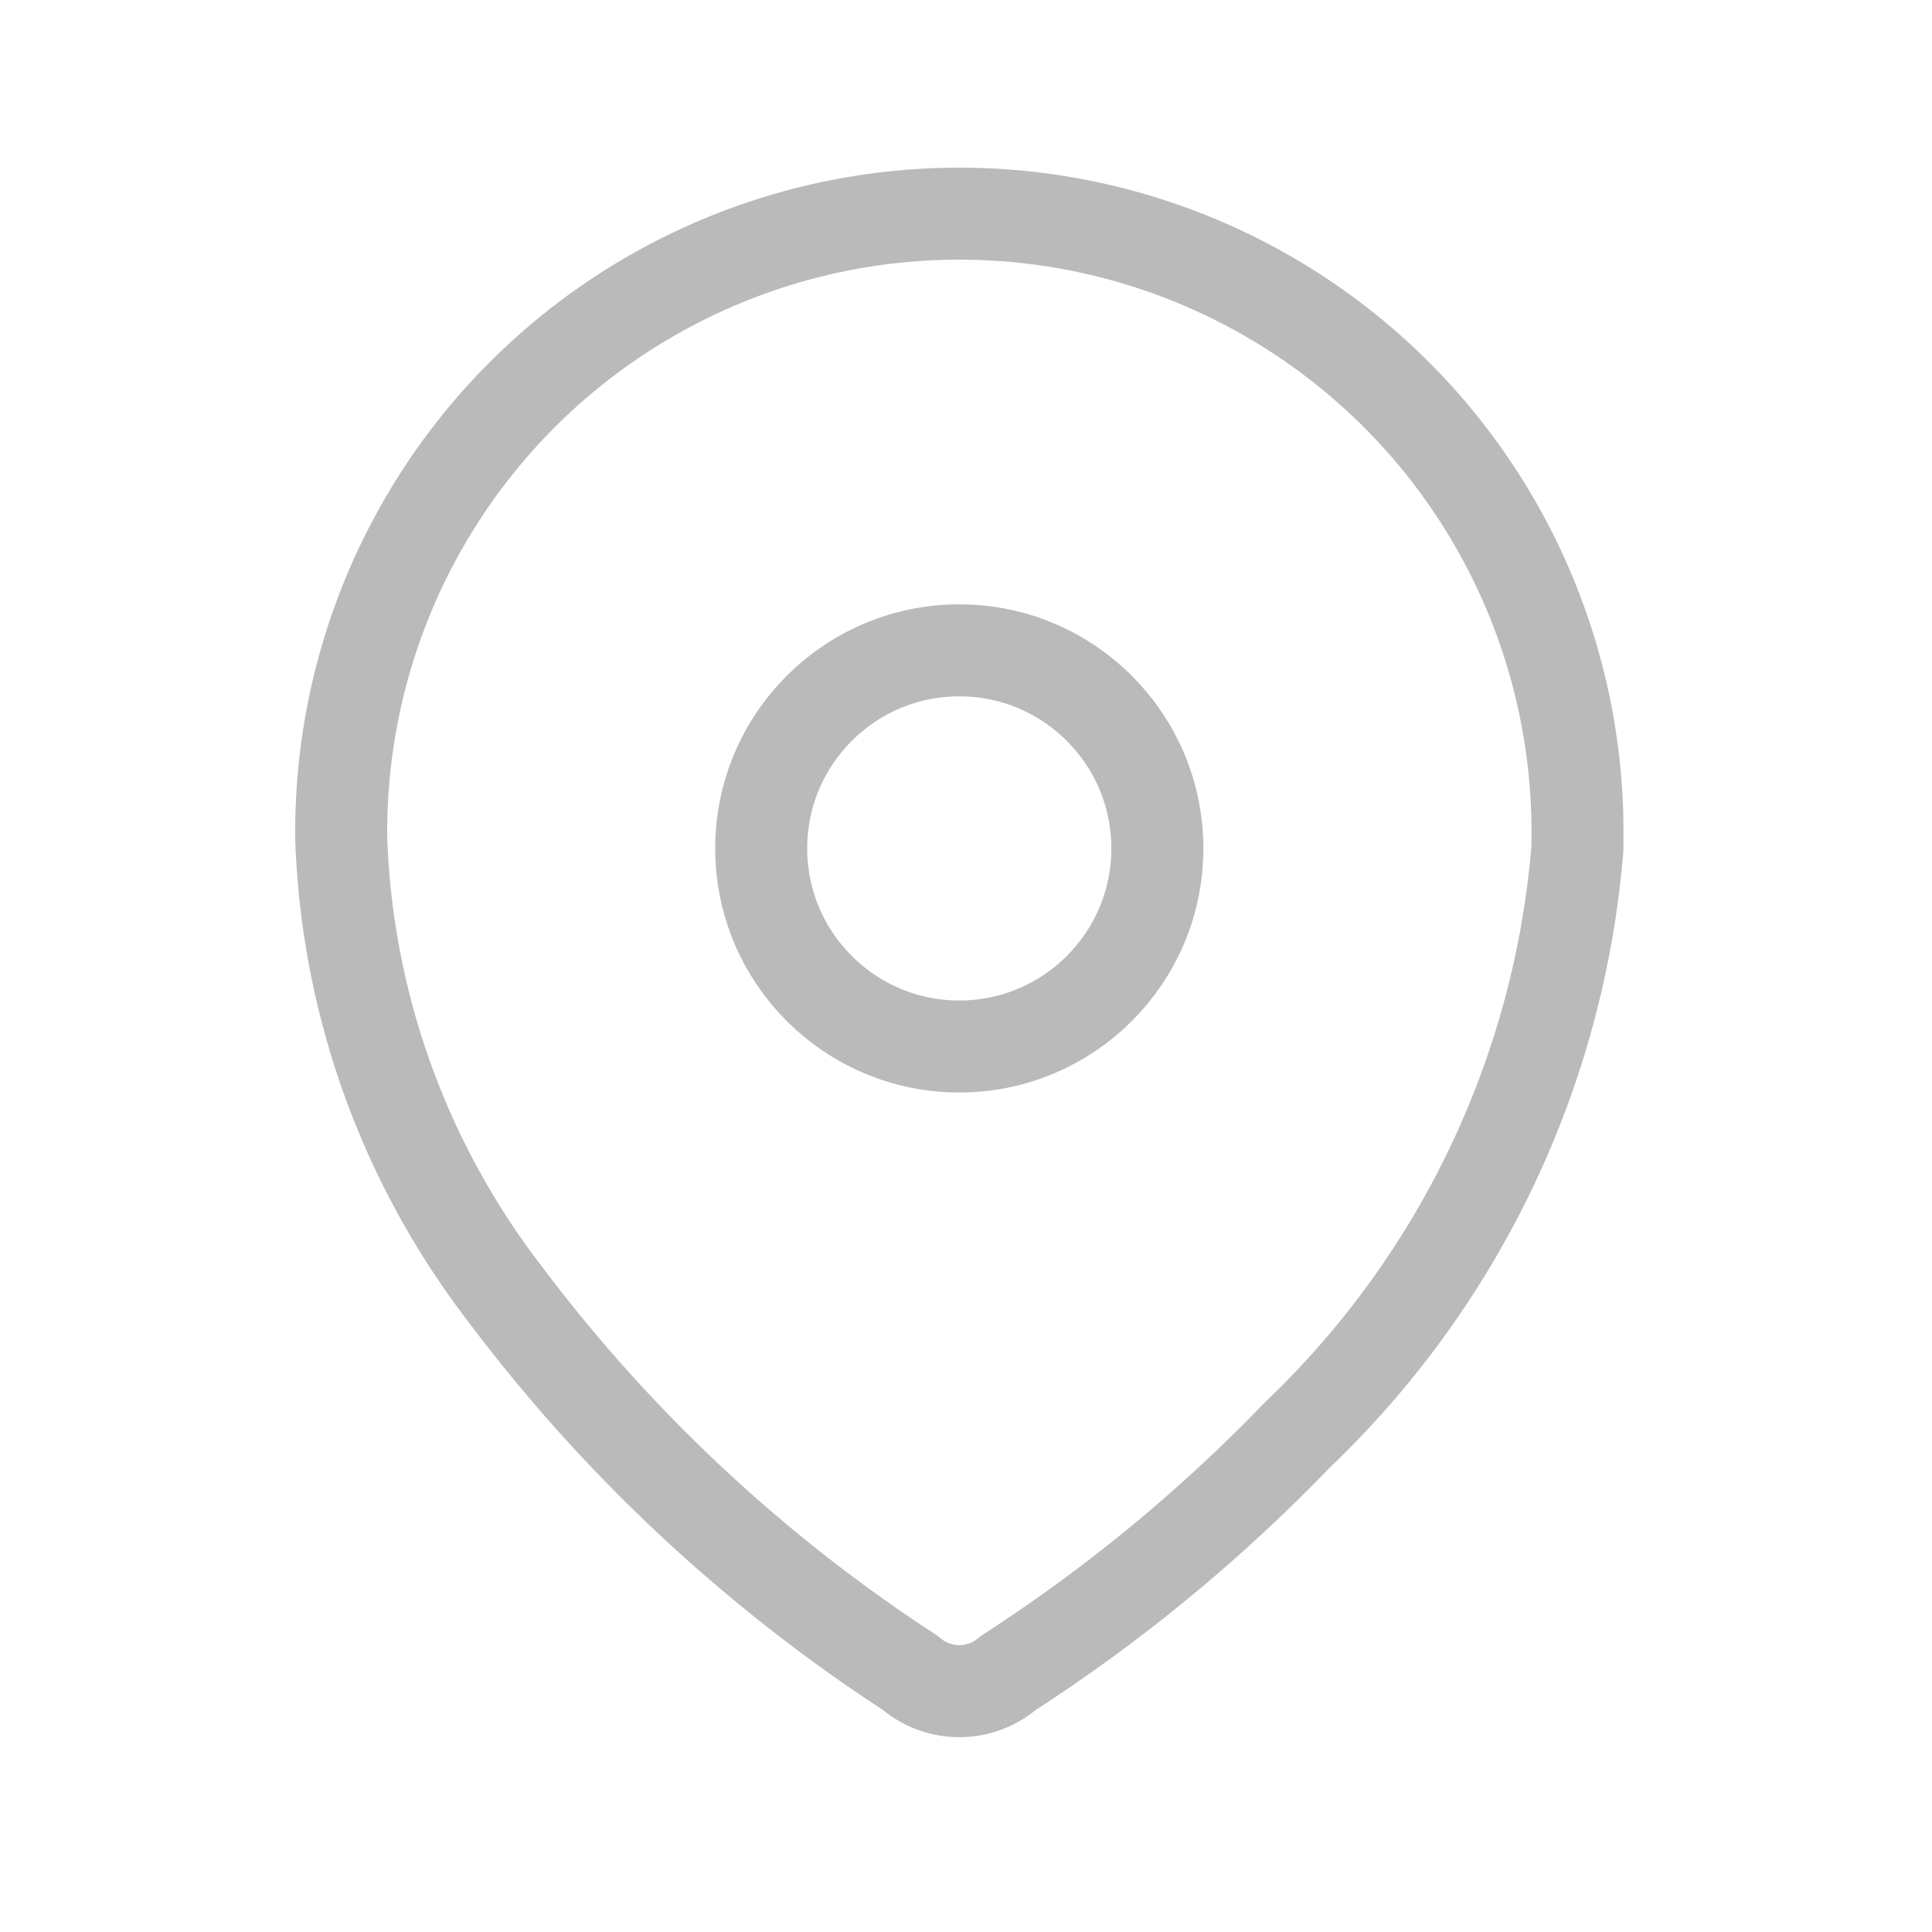 <svg id="Iconly_Light_Location" data-name="Iconly/Light/Location" xmlns="http://www.w3.org/2000/svg" width="21" height="21" viewBox="0 0 21 21">
  <g id="Location" transform="translate(3.709 2.397)">
    <path id="Path_33958" d="M0,6.7a6.719,6.719,0,1,1,13.437.046v.076A9.921,9.921,0,0,1,10.393,13.2a17.66,17.66,0,0,1-3.142,2.587.814.814,0,0,1-1.065,0,17.34,17.34,0,0,1-4.421-4.139A8.6,8.6,0,0,1,0,6.719Z" transform="translate(0 0)" fill="none" stroke="#bababa" stroke-linecap="round" stroke-linejoin="round" stroke-miterlimit="10" stroke-width="1"/>
    <circle id="Ellipse_740" cx="2.153" cy="2.153" r="2.153" transform="translate(4.565 4.672)" fill="none" stroke="#bababa" stroke-linecap="round" stroke-linejoin="round" stroke-miterlimit="10" stroke-width="1"/>
  </g>
</svg>
